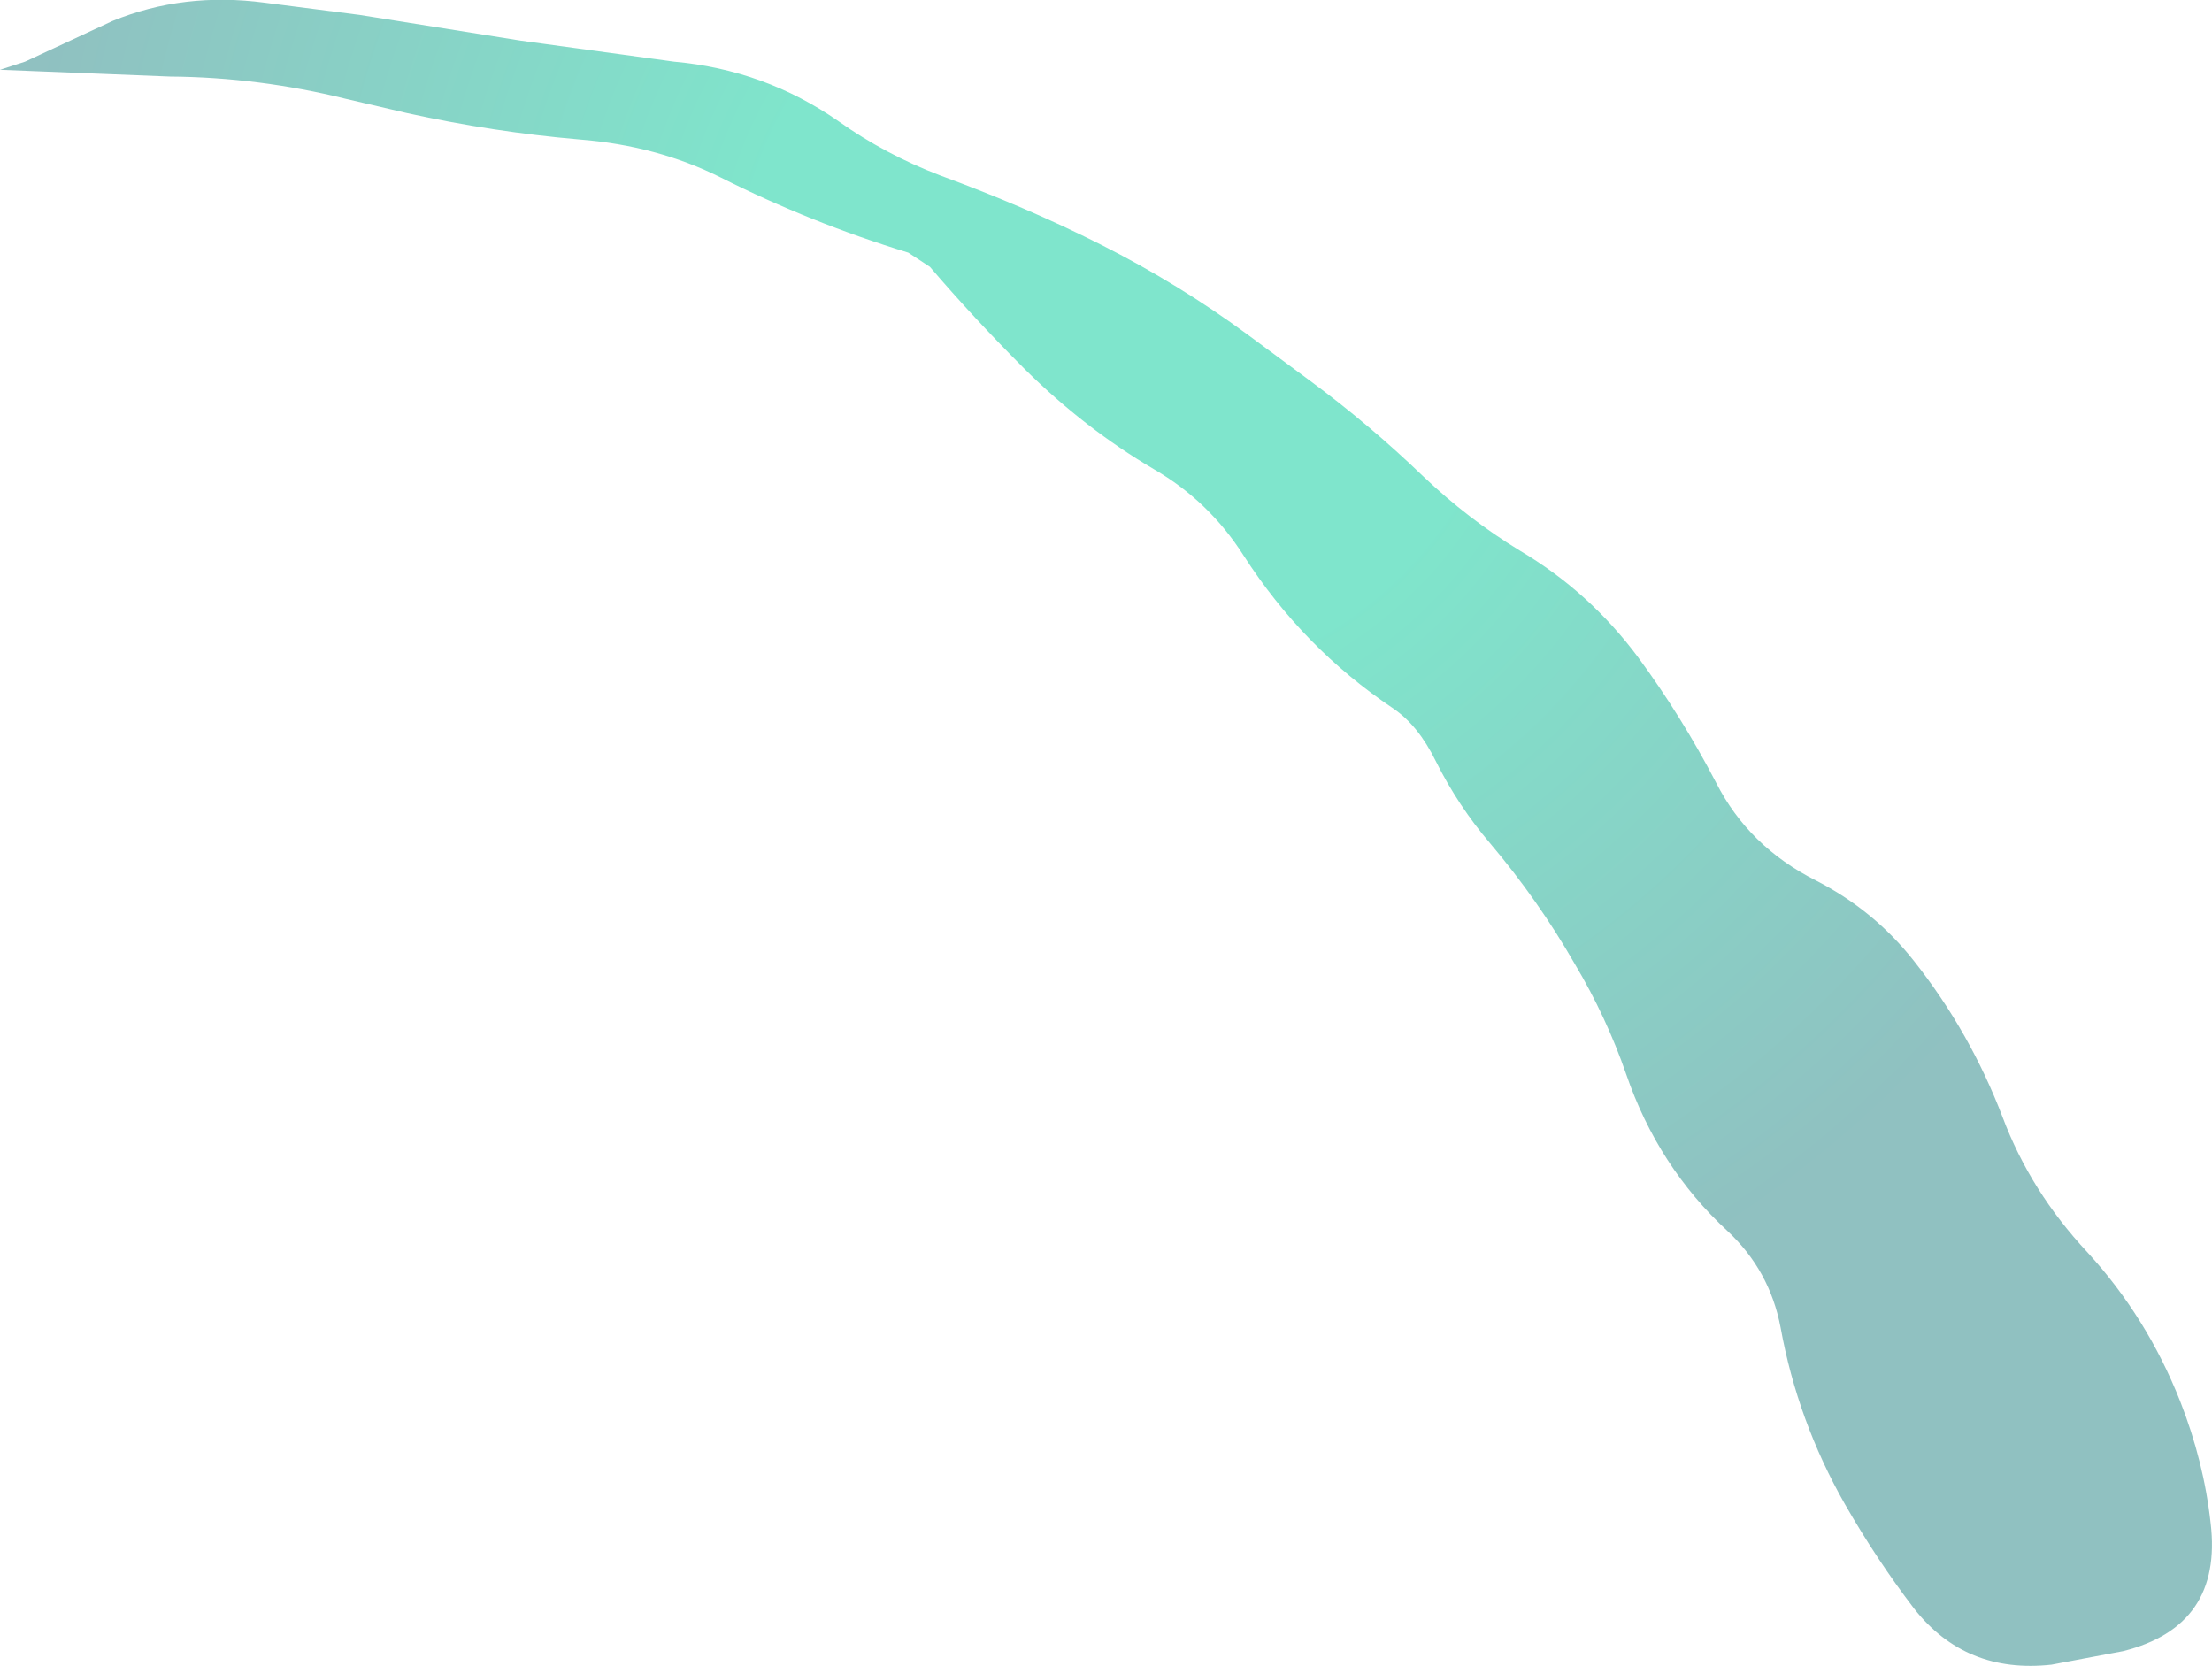 <?xml version="1.0" encoding="UTF-8" standalone="no"?>
<svg xmlns:xlink="http://www.w3.org/1999/xlink" height="123.0px" width="163.3px" xmlns="http://www.w3.org/2000/svg">
  <g transform="matrix(1.0, 0.0, 0.0, 1.0, 82.15, 61.75)">
    <path d="M9.65 -20.75 Q7.1 -24.75 3.05 -27.1 -2.05 -30.1 -6.45 -34.45 -10.3 -38.3 -13.5 -42.05 L-15.1 -43.1 Q-22.3 -45.3 -28.95 -48.65 -33.65 -51.0 -39.35 -51.45 -45.75 -52.0 -52.1 -53.4 L-56.6 -54.45 Q-63.05 -56.05 -69.6 -56.1 L-82.15 -56.6 -80.3 -57.2 -73.85 -60.2 Q-68.6 -62.35 -62.6 -61.55 L-55.6 -60.65 -43.7 -58.75 -32.4 -57.2 Q-25.7 -56.6 -20.25 -52.8 -16.8 -50.35 -12.75 -48.8 -6.35 -46.45 -0.9 -43.7 4.85 -40.8 9.95 -37.05 L14.55 -33.65 Q18.95 -30.4 22.9 -26.6 26.2 -23.45 30.05 -21.1 35.2 -18.05 38.8 -13.2 42.0 -8.85 44.55 -3.95 46.95 0.75 51.9 3.25 56.2 5.45 59.15 9.2 63.3 14.45 65.7 20.75 67.75 26.2 71.95 30.7 76.35 35.5 78.8 41.7 80.55 46.15 81.05 50.7 81.95 58.3 74.6 60.15 L69.3 61.15 Q62.95 61.85 59.15 57.0 56.4 53.4 54.05 49.3 50.55 43.15 49.3 36.25 48.5 32.05 45.4 29.15 40.25 24.4 37.9 17.55 36.45 13.35 34.1 9.4 31.4 4.7 27.85 0.5 25.5 -2.25 23.85 -5.55 22.55 -8.2 20.7 -9.45 14.05 -13.9 9.65 -20.75" fill="url(#gradient0)" fill-rule="evenodd" stroke="none"/>
  </g>
  <defs>
    <radialGradient cx="0" cy="0" gradientTransform="matrix(0.153, 0.0, 0.0, 0.153, 0.95, -39.75)" gradientUnits="userSpaceOnUse" id="gradient0" r="819.2" spreadMethod="pad">
      <stop offset="0.22" stop-color="#00cc99" stop-opacity="0.502"/>
      <stop offset="0.651" stop-color="#218383" stop-opacity="0.502"/>
    </radialGradient>
  </defs>
</svg>
